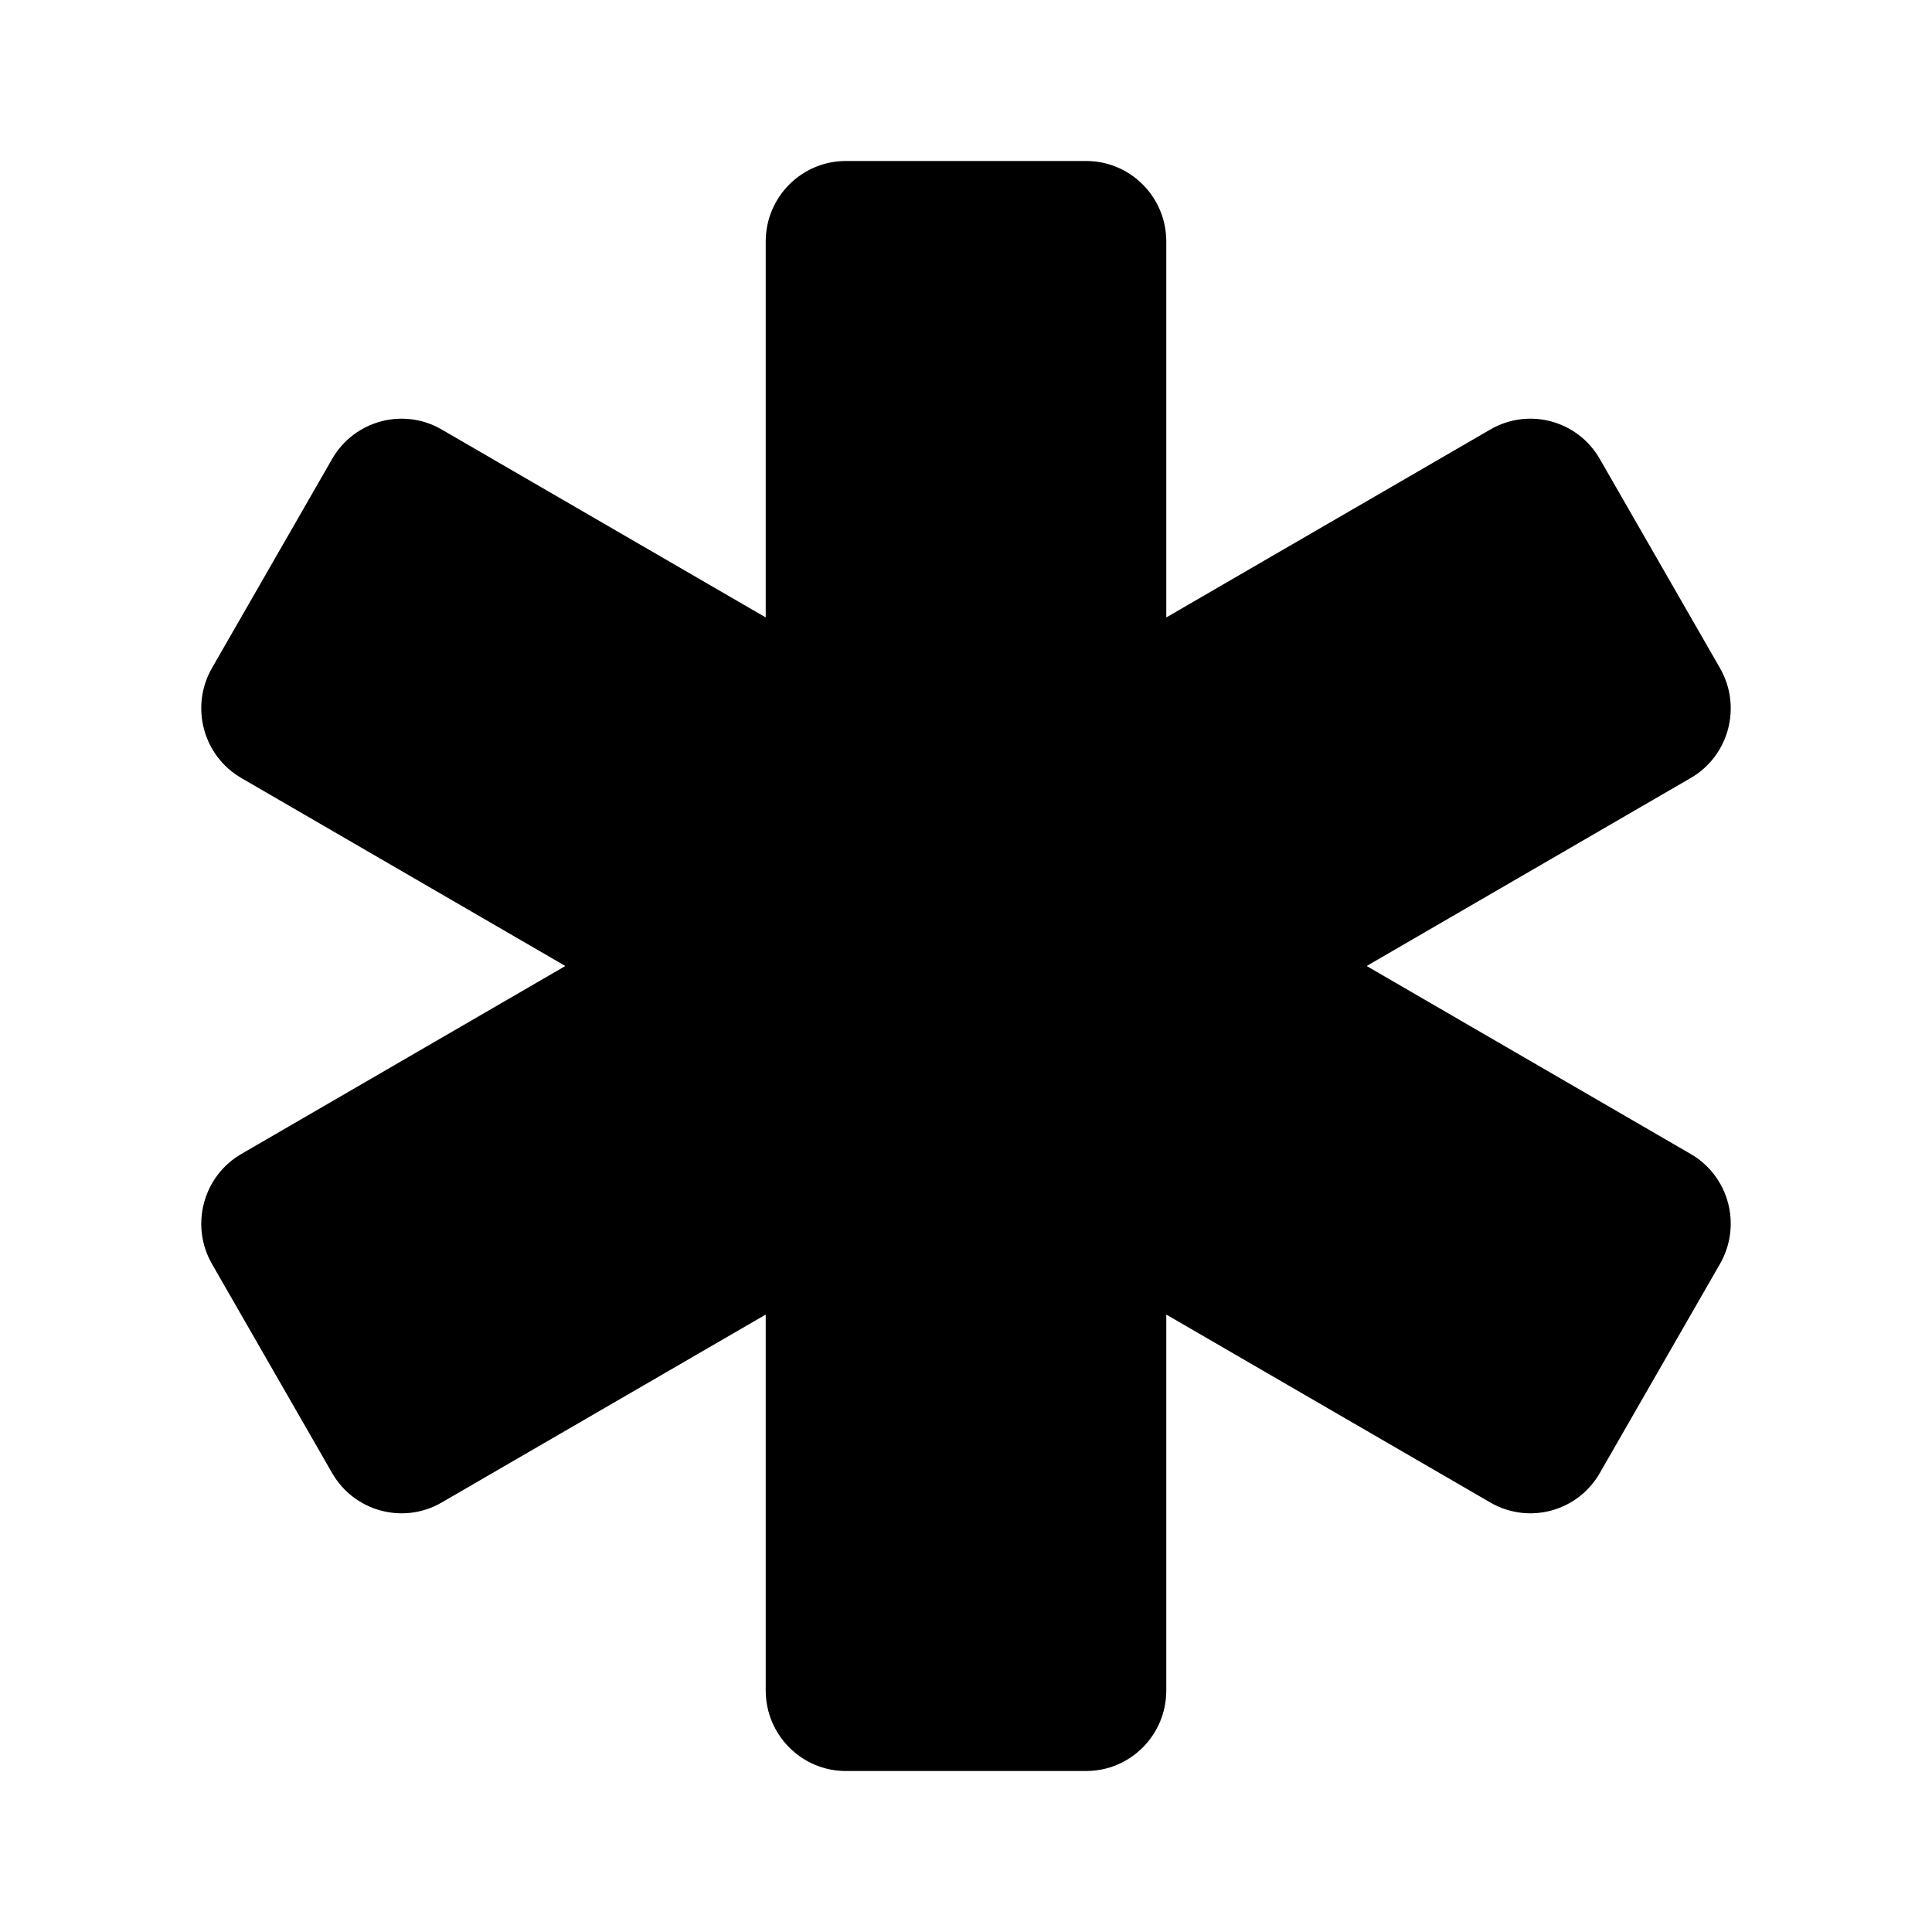 <svg width="24" height="24" viewBox="0 0 24 24" fill="none" xmlns="http://www.w3.org/2000/svg">
<path fill-rule="evenodd" clip-rule="evenodd" d="M21.002 14.335L16.977 12L21.002 9.665C21.479 9.389 21.641 8.777 21.366 8.299L19.873 5.701C19.599 5.223 18.991 5.059 18.514 5.335L14.488 7.67V3C14.488 2.448 14.043 2 13.493 2H10.507C9.958 2 9.512 2.448 9.512 3V7.67L5.486 5.335C5.011 5.059 4.401 5.223 4.126 5.701L2.633 8.299C2.359 8.777 2.522 9.389 2.998 9.665L7.023 12L2.998 14.335C2.522 14.611 2.359 15.223 2.633 15.701L4.126 18.299C4.401 18.777 5.011 18.941 5.486 18.665L9.512 16.33V21C9.512 21.552 9.958 22 10.507 22H13.493C14.043 22 14.488 21.552 14.488 21V16.33L18.514 18.665C18.991 18.941 19.599 18.777 19.873 18.299L21.366 15.701C21.641 15.223 21.479 14.611 21.002 14.335Z" fill="black"/>
</svg>
